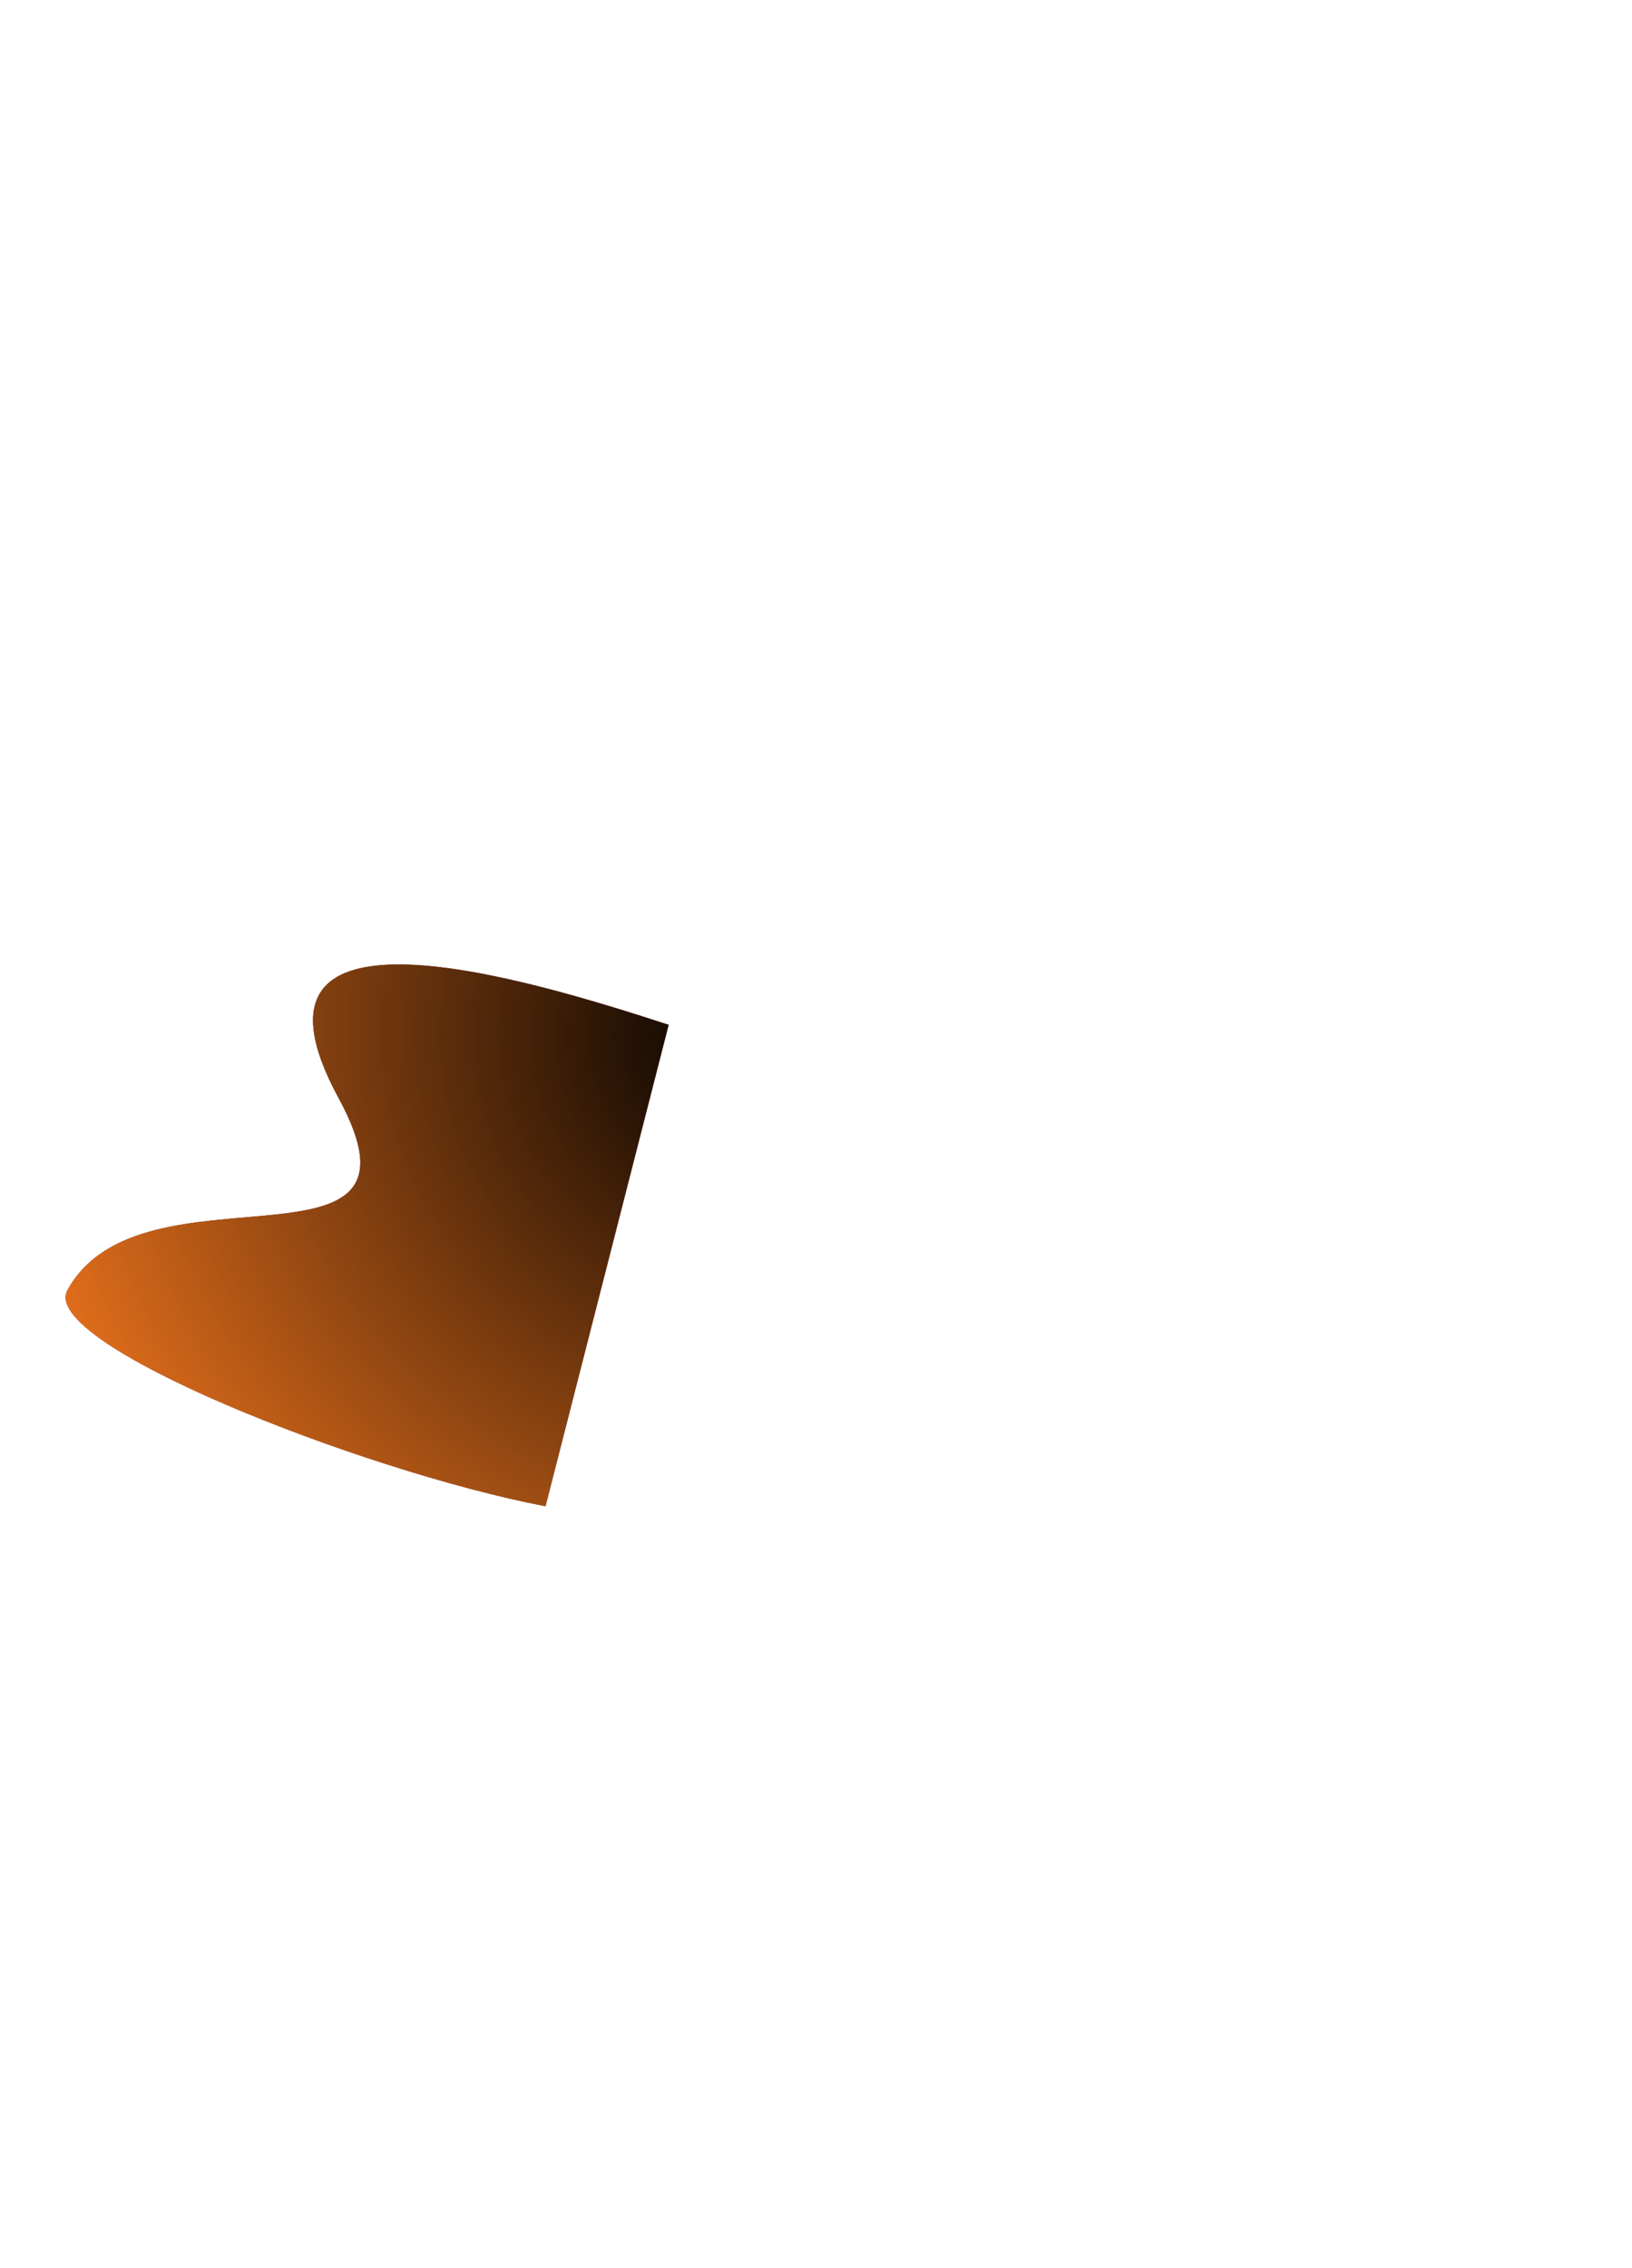 <svg width="1186" height="1648" viewBox="0 0 1186 1648" fill="none" xmlns="http://www.w3.org/2000/svg">
<g filter="url(#filter0_f_0_305)">
<path d="M246.096 797.964C161.538 642.535 386.926 712.534 485.906 744.697L396.419 1094.53C261.472 1068.54 27.966 976 49.013 937.544C102.94 839.014 321.779 937.079 246.096 797.964Z" fill="#9632E4"/>
<path d="M246.096 797.964C161.538 642.535 386.926 712.534 485.906 744.697L396.419 1094.53C261.472 1068.54 27.966 976 49.013 937.544C102.94 839.014 321.779 937.079 246.096 797.964Z" fill="#47AAFF"/>
<path d="M246.096 797.964C161.538 642.535 386.926 712.534 485.906 744.697L396.419 1094.53C261.472 1068.54 27.966 976 49.013 937.544C102.94 839.014 321.779 937.079 246.096 797.964Z" fill="url(#paint0_linear_0_305)"/>
<path d="M246.096 797.964C161.538 642.535 386.926 712.534 485.906 744.697L396.419 1094.53C261.472 1068.54 27.966 976 49.013 937.544C102.94 839.014 321.779 937.079 246.096 797.964Z" fill="url(#paint1_radial_0_305)"/>
</g>
<defs>
<filter id="filter0_f_0_305" x="-652.318" y="0.846" width="1838.22" height="1793.68" filterUnits="userSpaceOnUse" color-interpolation-filters="sRGB">
<feFlood flood-opacity="0" result="BackgroundImageFix"/>
<feBlend mode="normal" in="SourceGraphic" in2="BackgroundImageFix" result="shape"/>
<feGaussianBlur stdDeviation="350" result="effect1_foregroundBlur_0_305"/>
</filter>
<linearGradient id="paint0_linear_0_305" x1="656.295" y1="-355.232" x2="-280.988" y2="678.496" gradientUnits="userSpaceOnUse">
<stop stop-color="#ED8338"/>
<stop offset="1" stop-color="#EA721C"/>
</linearGradient>
<radialGradient id="paint1_radial_0_305" cx="0" cy="0" r="1" gradientUnits="userSpaceOnUse" gradientTransform="translate(551.015 753.986) rotate(96.705) scale(549.615 572.049)">
<stop/>
<stop offset="1" stop-color="#EA721C"/>
</radialGradient>
</defs>
</svg>
